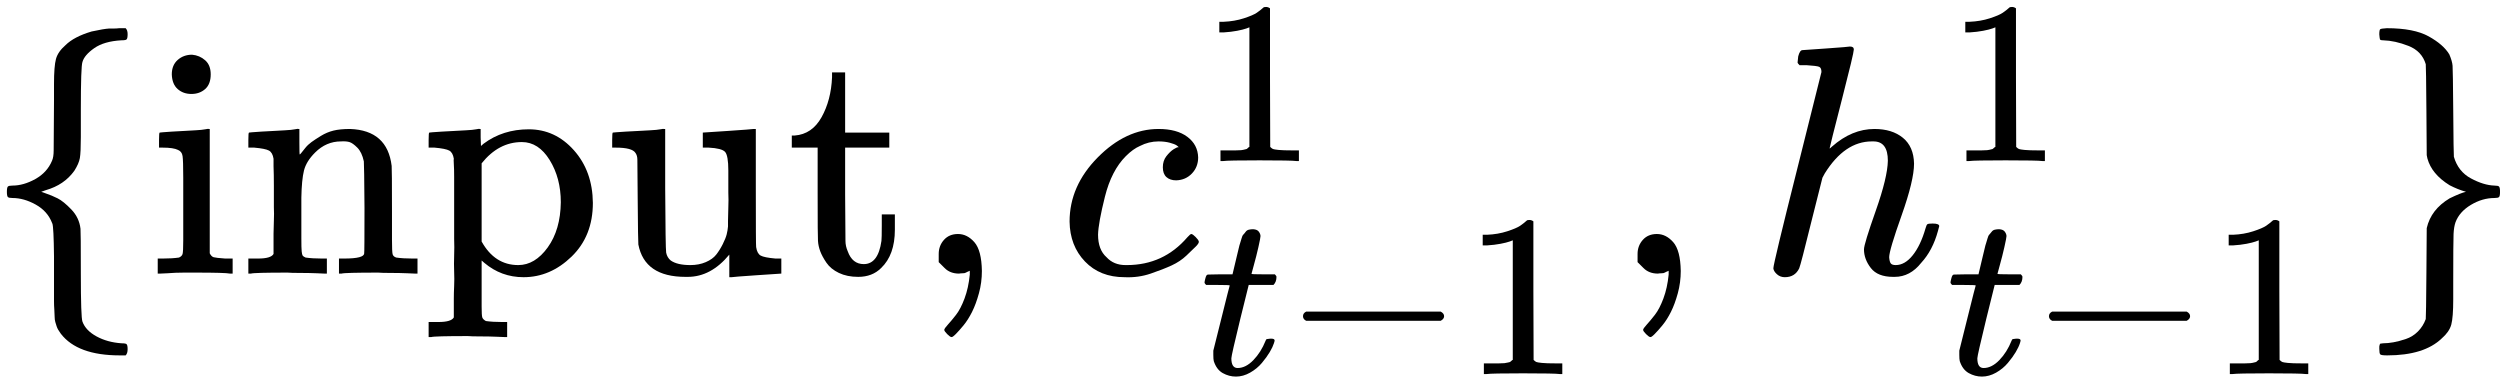 <?xml version="1.0" encoding="UTF-8" standalone="no"?>
<svg width="188px" height="29px" viewBox="0 0 188 29" version="1.1" xmlns="http://www.w3.org/2000/svg" xmlns:xlink="http://www.w3.org/1999/xlink" xmlns:sketch="http://www.bohemiancoding.com/sketch/ns">
    <!-- Generator: Sketch 3.3.3 (12081) - http://www.bohemiancoding.com/sketch -->
    <title>Imported Layers</title>
    <desc>Created with Sketch.</desc>
    <defs></defs>
    <g id="Page-1" stroke="none" stroke-width="1" fill="none" fill-rule="evenodd" sketch:type="MSPage">
        <g id="Imported-Layers" sketch:type="MSLayerGroup" transform="translate(-3, 0)" fill="#000000">
            <path d="M12.597,26.258 C12.597,26.471 12.548,26.627 12.449,26.725 L12.006,26.725 C9.891,26.725 8.414,26.184 7.578,25.101 C7.496,24.986 7.43,24.888 7.381,24.806 C7.332,24.724 7.291,24.634 7.258,24.535 C7.225,24.437 7.192,24.33 7.159,24.215 C7.127,24.101 7.11,23.978 7.11,23.846 C7.11,23.715 7.102,23.535 7.086,23.305 C7.069,23.075 7.061,22.854 7.061,22.641 L7.061,21.73 L7.061,20.574 L7.061,19.27 C7.045,17.81 7.004,16.99 6.938,16.81 C6.922,16.793 6.913,16.777 6.913,16.76 C6.684,16.17 6.274,15.711 5.683,15.383 C5.093,15.055 4.51,14.89 3.936,14.89 C3.756,14.89 3.641,14.866 3.592,14.817 C3.543,14.767 3.518,14.636 3.518,14.423 C3.518,14.21 3.543,14.079 3.592,14.029 C3.641,13.98 3.756,13.956 3.936,13.956 C4.494,13.956 5.068,13.791 5.659,13.463 C6.249,13.135 6.667,12.676 6.913,12.086 C6.995,11.905 7.036,11.643 7.036,11.298 C7.036,10.954 7.045,9.707 7.061,7.558 L7.061,6.328 C7.061,5.426 7.11,4.795 7.209,4.434 C7.307,4.073 7.545,3.728 7.922,3.4 C8.349,2.974 9.005,2.629 9.891,2.367 C10.497,2.236 10.932,2.162 11.195,2.146 L11.514,2.146 C11.695,2.146 11.842,2.137 11.957,2.121 L12.449,2.121 C12.548,2.219 12.597,2.367 12.597,2.564 C12.597,2.777 12.572,2.908 12.523,2.957 C12.49,3.007 12.359,3.031 12.13,3.031 C11.26,3.08 10.579,3.277 10.087,3.622 C9.595,3.966 9.3,4.311 9.202,4.655 C9.12,4.868 9.079,6.082 9.079,8.297 L9.079,10.314 C9.079,11.085 9.054,11.61 9.005,11.889 C8.956,12.168 8.816,12.487 8.586,12.848 C8.078,13.554 7.364,14.038 6.446,14.3 L6.101,14.423 L6.446,14.546 C6.741,14.644 7.036,14.767 7.332,14.915 C7.627,15.063 7.971,15.342 8.365,15.752 C8.759,16.162 8.988,16.646 9.054,17.203 C9.07,17.302 9.079,18.417 9.079,20.549 C9.079,22.764 9.12,23.978 9.202,24.191 C9.366,24.634 9.718,25.003 10.26,25.298 C10.801,25.593 11.424,25.766 12.13,25.815 C12.359,25.815 12.49,25.839 12.523,25.889 C12.572,25.938 12.597,26.061 12.597,26.258 L12.597,26.258 Z" id="Fill-1" sketch:type="MSShapeGroup"></path>
            <path d="M15.919,5.59 C15.919,5.131 16.066,4.77 16.361,4.508 C16.657,4.245 17.018,4.114 17.444,4.114 C17.821,4.147 18.149,4.286 18.428,4.532 C18.707,4.778 18.846,5.131 18.846,5.59 C18.846,6.082 18.707,6.451 18.428,6.697 C18.149,6.943 17.805,7.066 17.395,7.066 C16.985,7.066 16.64,6.943 16.361,6.697 C16.083,6.451 15.935,6.082 15.919,5.59 L15.919,5.59 Z M20.298,20.574 C20.052,20.525 19.199,20.5 17.739,20.5 L16.829,20.5 C16.402,20.5 15.992,20.517 15.599,20.549 L15.057,20.574 L14.861,20.574 L14.861,19.442 L15.254,19.442 C15.714,19.442 16.115,19.418 16.46,19.368 C16.607,19.303 16.698,19.213 16.73,19.098 C16.763,18.983 16.78,18.639 16.78,18.064 L16.78,15.53 L16.78,13.365 C16.78,12.512 16.763,11.971 16.73,11.741 C16.698,11.512 16.583,11.356 16.386,11.274 C16.156,11.159 15.771,11.101 15.23,11.101 L14.959,11.101 L14.959,10.536 C14.959,10.158 14.975,9.97 15.008,9.97 L15.254,9.945 C15.418,9.929 15.648,9.912 15.943,9.896 C16.238,9.879 16.534,9.863 16.829,9.847 C17.108,9.83 17.403,9.814 17.715,9.797 C18.026,9.781 18.264,9.756 18.428,9.724 C18.592,9.691 18.682,9.683 18.699,9.699 L18.773,9.699 L18.773,19.049 C18.855,19.213 18.953,19.311 19.068,19.344 C19.183,19.377 19.47,19.409 19.929,19.442 L20.495,19.442 L20.495,20.574 L20.298,20.574 L20.298,20.574 Z" id="Fill-3" sketch:type="MSShapeGroup"></path>
            <path d="M22.07,19.442 L22.414,19.442 C23.054,19.442 23.439,19.327 23.57,19.098 L23.57,18.901 L23.57,18.335 L23.57,17.572 C23.57,17.293 23.579,16.974 23.595,16.613 C23.611,16.252 23.611,15.907 23.595,15.579 L23.595,13.956 C23.595,13.381 23.587,12.898 23.57,12.504 L23.57,11.938 C23.521,11.626 23.406,11.421 23.226,11.323 C23.046,11.224 22.676,11.151 22.119,11.101 L21.676,11.101 L21.676,10.536 C21.676,10.158 21.692,9.97 21.725,9.97 L21.971,9.945 C22.135,9.929 22.365,9.912 22.66,9.896 C22.955,9.879 23.259,9.863 23.57,9.847 C23.849,9.83 24.145,9.814 24.456,9.797 C24.768,9.781 25.006,9.756 25.17,9.724 C25.334,9.691 25.424,9.683 25.44,9.699 L25.514,9.699 L25.514,10.683 C25.514,11.306 25.522,11.618 25.539,11.618 C25.555,11.618 25.596,11.577 25.662,11.495 C25.727,11.413 25.826,11.29 25.957,11.126 C26.088,10.962 26.244,10.814 26.425,10.683 C26.605,10.552 26.843,10.396 27.138,10.216 C27.433,10.035 27.745,9.904 28.073,9.822 C28.401,9.74 28.819,9.699 29.328,9.699 C31.198,9.765 32.239,10.691 32.453,12.479 C32.469,12.594 32.477,13.734 32.477,15.899 L32.477,18.015 C32.477,18.639 32.494,19.008 32.526,19.122 C32.559,19.237 32.649,19.319 32.797,19.368 C33.141,19.418 33.543,19.442 34.003,19.442 L34.396,19.442 L34.396,20.574 L34.199,20.574 L33.609,20.549 C33.232,20.533 32.822,20.525 32.379,20.525 C31.936,20.525 31.624,20.517 31.444,20.5 C29.754,20.5 28.836,20.525 28.688,20.574 L28.491,20.574 L28.491,19.442 L28.885,19.442 C29.886,19.442 30.386,19.311 30.386,19.049 C30.402,19.016 30.41,17.884 30.41,15.653 C30.394,13.439 30.378,12.266 30.361,12.135 C30.263,11.676 30.099,11.331 29.869,11.101 C29.639,10.872 29.443,10.732 29.279,10.683 C29.115,10.634 28.901,10.618 28.639,10.634 C27.901,10.634 27.253,10.913 26.695,11.471 C26.252,11.913 25.973,12.364 25.859,12.824 C25.744,13.283 25.678,13.964 25.662,14.866 L25.662,16.441 L25.662,17.917 C25.662,18.409 25.67,18.737 25.686,18.901 C25.703,19.065 25.727,19.172 25.76,19.221 C25.793,19.27 25.867,19.319 25.982,19.368 C26.326,19.418 26.728,19.442 27.187,19.442 L27.581,19.442 L27.581,20.574 L27.384,20.574 L26.818,20.549 C26.425,20.533 26.006,20.525 25.563,20.525 C25.12,20.525 24.809,20.517 24.628,20.5 C22.939,20.5 22.02,20.525 21.873,20.574 L21.676,20.574 L21.676,19.442 L22.07,19.442 L22.07,19.442 Z" id="Fill-4" sketch:type="MSShapeGroup"></path>
            <path d="M35.626,24.215 L35.971,24.215 C36.611,24.215 36.996,24.101 37.127,23.871 L37.127,23.674 L37.127,23.207 L37.127,22.469 C37.127,22.173 37.136,21.853 37.152,21.509 C37.168,21.165 37.168,20.804 37.152,20.426 C37.136,20.049 37.136,19.647 37.152,19.221 C37.168,18.794 37.168,18.376 37.152,17.966 L37.152,16.219 L37.152,14.595 L37.152,13.291 C37.152,12.898 37.144,12.578 37.127,12.332 C37.111,12.086 37.111,11.954 37.127,11.938 C37.078,11.626 36.963,11.421 36.783,11.323 C36.602,11.224 36.233,11.151 35.676,11.101 L35.233,11.101 L35.233,10.536 C35.233,10.158 35.249,9.97 35.282,9.97 L35.528,9.945 C35.692,9.929 35.93,9.912 36.242,9.896 C36.553,9.879 36.857,9.863 37.152,9.847 C37.431,9.83 37.734,9.814 38.062,9.797 C38.39,9.781 38.636,9.756 38.8,9.724 C38.964,9.691 39.055,9.683 39.071,9.699 L39.145,9.699 L39.145,10.339 L39.169,10.978 L39.366,10.806 C40.334,10.084 41.466,9.724 42.762,9.724 C44.09,9.724 45.222,10.248 46.157,11.298 C47.092,12.348 47.568,13.668 47.584,15.26 C47.584,16.916 47.051,18.261 45.985,19.295 C44.919,20.328 43.713,20.845 42.368,20.845 C41.253,20.845 40.268,20.484 39.416,19.762 L39.219,19.59 L39.219,21.681 L39.219,23.059 C39.219,23.502 39.235,23.773 39.268,23.871 C39.301,23.969 39.391,24.06 39.539,24.142 C39.883,24.191 40.285,24.215 40.744,24.215 L41.138,24.215 L41.138,25.347 L40.941,25.347 L40.35,25.323 C39.973,25.306 39.563,25.298 39.12,25.298 C38.677,25.298 38.366,25.29 38.185,25.273 C36.496,25.273 35.577,25.298 35.43,25.347 L35.233,25.347 L35.233,24.215 L35.626,24.215 L35.626,24.215 Z M45.173,15.21 C45.173,13.997 44.894,12.939 44.336,12.036 C43.779,11.134 43.082,10.683 42.245,10.683 C41.08,10.683 40.072,11.216 39.219,12.282 L39.219,18.163 C39.875,19.344 40.793,19.934 41.974,19.934 C42.811,19.934 43.549,19.491 44.189,18.606 C44.828,17.72 45.156,16.588 45.173,15.21 L45.173,15.21 Z" id="Fill-5" sketch:type="MSShapeGroup"></path>
            <path d="M57.844,19.147 C56.925,20.262 55.884,20.82 54.719,20.82 L54.547,20.82 C52.497,20.82 51.316,20.008 51.004,18.384 C50.988,18.269 50.971,17.146 50.955,15.014 C50.938,13.226 50.93,12.225 50.93,12.012 C50.93,11.799 50.881,11.626 50.783,11.495 C50.619,11.233 50.127,11.101 49.306,11.101 L49.036,11.101 L49.036,10.536 C49.036,10.158 49.052,9.97 49.085,9.97 L49.356,9.945 C49.52,9.929 49.757,9.912 50.069,9.896 C50.381,9.879 50.692,9.863 51.004,9.847 C51.283,9.83 51.586,9.814 51.914,9.797 C52.242,9.781 52.489,9.756 52.653,9.724 C52.817,9.691 52.915,9.683 52.948,9.699 L53.022,9.699 L53.022,14.152 C53.038,17.17 53.063,18.786 53.095,18.999 C53.145,19.245 53.259,19.442 53.44,19.59 C53.768,19.82 54.26,19.934 54.916,19.934 C55.343,19.934 55.728,19.861 56.073,19.713 C56.417,19.565 56.679,19.377 56.86,19.147 C57.04,18.917 57.204,18.655 57.352,18.36 C57.5,18.064 57.598,17.818 57.647,17.622 C57.696,17.425 57.729,17.228 57.746,17.031 L57.746,16.613 C57.746,16.35 57.754,16.022 57.77,15.629 C57.787,15.235 57.787,14.849 57.77,14.472 L57.77,12.824 C57.77,12.069 57.688,11.602 57.524,11.421 C57.36,11.241 56.95,11.134 56.294,11.101 L55.851,11.101 L55.851,9.97 C55.884,9.97 56.507,9.929 57.721,9.847 C58.935,9.765 59.583,9.715 59.665,9.699 L59.837,9.699 L59.837,14.079 C59.837,17.031 59.845,18.532 59.862,18.581 C59.911,18.909 60.026,19.122 60.206,19.221 C60.386,19.319 60.756,19.393 61.313,19.442 L61.756,19.442 L61.756,20.574 C61.723,20.574 61.108,20.615 59.911,20.697 C58.713,20.779 58.082,20.828 58.016,20.845 L57.844,20.845 L57.844,19.147 L57.844,19.147 Z" id="Fill-6" sketch:type="MSShapeGroup"></path>
            <path d="M62.765,10.191 C63.634,10.125 64.307,9.666 64.782,8.813 C65.258,7.96 65.521,6.96 65.57,5.812 L65.57,5.442 L66.554,5.442 L66.554,9.97 L69.875,9.97 L69.875,11.101 L66.554,11.101 L66.554,14.644 C66.57,16.695 66.579,17.851 66.579,18.114 C66.579,18.376 66.636,18.639 66.751,18.901 C66.98,19.541 67.382,19.861 67.956,19.861 C68.678,19.861 69.121,19.278 69.285,18.114 C69.301,17.982 69.31,17.605 69.31,16.982 L69.31,16.121 L70.294,16.121 L70.294,16.982 L70.294,17.277 C70.294,18.54 69.949,19.5 69.26,20.156 C68.817,20.599 68.243,20.82 67.538,20.82 C66.98,20.82 66.496,20.722 66.086,20.525 C65.676,20.328 65.365,20.074 65.151,19.762 C64.938,19.45 64.782,19.163 64.684,18.901 C64.586,18.639 64.528,18.376 64.512,18.114 C64.495,17.999 64.487,16.785 64.487,14.472 L64.487,11.101 L62.543,11.101 L62.543,10.191 L62.765,10.191 L62.765,10.191 Z" id="Fill-7" sketch:type="MSShapeGroup"></path>
            <path d="M73.591,19.713 L73.591,19.098 C73.591,18.688 73.722,18.335 73.984,18.04 C74.247,17.745 74.599,17.597 75.042,17.597 C75.502,17.597 75.912,17.802 76.273,18.212 C76.633,18.622 76.822,19.344 76.838,20.377 C76.838,20.951 76.765,21.509 76.617,22.05 C76.469,22.592 76.297,23.059 76.1,23.453 C75.903,23.846 75.69,24.183 75.461,24.462 C75.231,24.74 75.034,24.962 74.87,25.126 C74.706,25.29 74.599,25.364 74.55,25.347 C74.485,25.347 74.378,25.273 74.23,25.126 C74.083,24.978 74.009,24.872 74.009,24.806 C74.009,24.74 74.099,24.609 74.28,24.412 C74.46,24.215 74.665,23.969 74.895,23.674 C75.124,23.379 75.338,22.969 75.534,22.444 C75.731,21.919 75.862,21.32 75.928,20.648 L75.928,20.353 L75.903,20.377 C75.871,20.394 75.83,20.41 75.78,20.426 C75.731,20.443 75.682,20.467 75.633,20.5 C75.584,20.533 75.51,20.549 75.411,20.549 C75.313,20.549 75.215,20.558 75.116,20.574 C74.673,20.574 74.312,20.435 74.034,20.156 L73.591,19.713 Z" id="Fill-8" sketch:type="MSShapeGroup"></path>
            <path d="M83.432,16.662 C83.432,14.874 84.138,13.267 85.548,11.84 C86.959,10.413 88.484,9.699 90.125,9.699 C91.043,9.699 91.765,9.896 92.29,10.29 C92.815,10.683 93.085,11.2 93.102,11.84 C93.102,12.315 92.946,12.717 92.634,13.045 C92.323,13.373 91.929,13.545 91.453,13.562 C91.142,13.562 90.896,13.48 90.715,13.316 C90.535,13.152 90.445,12.906 90.445,12.578 C90.445,12.25 90.535,11.971 90.715,11.741 C90.896,11.512 91.076,11.339 91.256,11.224 C91.437,11.11 91.552,11.06 91.601,11.077 L91.626,11.077 C91.626,11.044 91.576,10.995 91.478,10.929 C91.379,10.864 91.207,10.798 90.961,10.732 C90.715,10.667 90.436,10.634 90.125,10.634 C89.633,10.634 89.165,10.749 88.722,10.978 C88.378,11.126 88.025,11.38 87.664,11.741 C86.943,12.463 86.418,13.48 86.09,14.792 C85.762,16.104 85.589,17.056 85.573,17.646 C85.573,18.401 85.786,18.967 86.213,19.344 C86.573,19.738 87.049,19.934 87.64,19.934 L87.738,19.934 C89.575,19.934 91.092,19.237 92.29,17.843 C92.437,17.679 92.536,17.597 92.585,17.597 C92.651,17.597 92.757,17.671 92.905,17.818 C93.053,17.966 93.135,18.081 93.151,18.163 C93.167,18.245 93.094,18.368 92.93,18.532 C92.766,18.696 92.528,18.926 92.216,19.221 C91.904,19.516 91.535,19.762 91.109,19.959 C90.682,20.156 90.157,20.361 89.534,20.574 C88.911,20.787 88.255,20.878 87.566,20.845 C86.336,20.845 85.343,20.451 84.589,19.664 C83.834,18.876 83.449,17.876 83.432,16.662 L83.432,16.662 Z" id="Fill-9" sketch:type="MSShapeGroup"></path>
            <path d="M96.955,2.054 L96.729,2.141 C96.567,2.199 96.335,2.257 96.033,2.315 C95.731,2.373 95.395,2.414 95.024,2.437 L94.693,2.437 L94.693,1.637 L95.024,1.637 C95.569,1.614 96.074,1.527 96.538,1.376 C97.001,1.225 97.326,1.086 97.512,0.958 C97.697,0.831 97.86,0.703 97.999,0.576 C98.022,0.541 98.092,0.523 98.208,0.523 C98.312,0.523 98.411,0.558 98.504,0.628 L98.504,5.83 L98.521,11.049 C98.602,11.13 98.672,11.182 98.73,11.206 C98.788,11.229 98.927,11.252 99.147,11.275 C99.368,11.298 99.727,11.31 100.226,11.31 L100.678,11.31 L100.678,12.11 L100.487,12.11 C100.243,12.075 99.321,12.058 97.721,12.058 C96.143,12.058 95.233,12.075 94.989,12.11 L94.78,12.11 L94.78,11.31 L95.233,11.31 L95.894,11.31 C96.079,11.31 96.224,11.304 96.329,11.293 C96.433,11.281 96.526,11.264 96.607,11.24 C96.688,11.217 96.735,11.206 96.746,11.206 C96.758,11.206 96.793,11.177 96.851,11.119 C96.909,11.061 96.944,11.037 96.955,11.049 L96.955,2.054 L96.955,2.054 Z" id="Fill-10" sketch:type="MSShapeGroup"></path>
            <path d="M93.702,21.429 C93.621,21.348 93.58,21.29 93.58,21.255 C93.58,21.209 93.597,21.116 93.632,20.977 C93.667,20.838 93.696,20.757 93.719,20.733 C93.742,20.675 93.795,20.646 93.876,20.646 C93.957,20.646 94.253,20.641 94.763,20.629 L95.685,20.629 L96.016,19.237 C96.05,19.11 96.091,18.942 96.137,18.733 C96.184,18.524 96.224,18.373 96.259,18.28 C96.294,18.188 96.329,18.072 96.364,17.932 C96.398,17.793 96.445,17.695 96.503,17.637 C96.561,17.579 96.619,17.509 96.677,17.428 C96.735,17.347 96.816,17.295 96.92,17.271 C97.025,17.248 97.129,17.237 97.234,17.237 C97.442,17.248 97.587,17.312 97.668,17.428 C97.75,17.544 97.79,17.654 97.79,17.758 C97.79,17.84 97.738,18.112 97.634,18.576 C97.529,19.04 97.413,19.498 97.286,19.951 L97.112,20.594 C97.112,20.617 97.402,20.629 97.982,20.629 L98.869,20.629 C98.95,20.71 98.991,20.774 98.991,20.82 C98.991,21.076 98.915,21.279 98.764,21.429 L96.903,21.429 L96.277,23.952 C95.824,25.808 95.598,26.805 95.598,26.944 C95.598,27.432 95.755,27.675 96.068,27.675 C96.474,27.675 96.868,27.478 97.251,27.084 C97.634,26.689 97.941,26.202 98.173,25.622 C98.196,25.553 98.225,25.512 98.26,25.5 C98.295,25.489 98.382,25.477 98.521,25.466 L98.591,25.466 C98.764,25.466 98.852,25.512 98.852,25.605 C98.852,25.64 98.834,25.709 98.799,25.814 C98.741,25.999 98.637,26.22 98.486,26.475 C98.335,26.73 98.138,27.002 97.895,27.292 C97.651,27.582 97.355,27.826 97.007,28.023 C96.659,28.22 96.306,28.319 95.946,28.319 C95.598,28.319 95.268,28.232 94.954,28.058 C94.641,27.884 94.415,27.582 94.276,27.153 C94.253,27.06 94.241,26.904 94.241,26.684 L94.241,26.37 L94.85,23.935 C95.256,22.299 95.465,21.476 95.476,21.464 C95.476,21.441 95.181,21.429 94.589,21.429 L93.702,21.429 L93.702,21.429 Z" id="Fill-11" sketch:type="MSShapeGroup"></path>
            <path d="M100.985,24.004 L100.985,23.778 C100.985,23.627 101.066,23.511 101.228,23.43 L111.337,23.43 C111.51,23.523 111.597,23.639 111.597,23.778 C111.597,23.917 111.51,24.033 111.337,24.126 L101.228,24.126 C101.066,24.045 100.985,23.929 100.985,23.778 L100.985,24.004 Z" id="Fill-12" sketch:type="MSShapeGroup"></path>
            <path d="M116.761,18.072 L116.535,18.159 C116.373,18.217 116.141,18.275 115.839,18.333 C115.538,18.391 115.201,18.431 114.83,18.454 L114.5,18.454 L114.5,17.654 L114.83,17.654 C115.375,17.631 115.88,17.544 116.344,17.393 C116.808,17.242 117.133,17.103 117.318,16.976 C117.504,16.848 117.666,16.72 117.805,16.593 C117.829,16.558 117.898,16.541 118.014,16.541 C118.118,16.541 118.217,16.575 118.31,16.645 L118.31,21.847 L118.327,27.066 C118.408,27.147 118.478,27.2 118.536,27.223 C118.594,27.246 118.733,27.269 118.954,27.292 C119.174,27.316 119.534,27.327 120.032,27.327 L120.485,27.327 L120.485,28.128 L120.293,28.128 C120.05,28.093 119.128,28.075 117.527,28.075 C115.95,28.075 115.039,28.093 114.796,28.128 L114.587,28.128 L114.587,27.327 L115.039,27.327 L115.7,27.327 C115.886,27.327 116.031,27.321 116.135,27.31 C116.24,27.298 116.332,27.281 116.414,27.258 C116.495,27.234 116.541,27.223 116.553,27.223 C116.564,27.223 116.599,27.194 116.657,27.136 C116.715,27.078 116.75,27.055 116.761,27.066 L116.761,18.072 L116.761,18.072 Z" id="Fill-13" sketch:type="MSShapeGroup"></path>
            <path d="M126.145,19.713 L126.145,19.098 C126.145,18.688 126.276,18.335 126.539,18.04 C126.801,17.745 127.154,17.597 127.597,17.597 C128.056,17.597 128.466,17.802 128.827,18.212 C129.188,18.622 129.376,19.344 129.393,20.377 C129.393,20.951 129.319,21.509 129.172,22.05 C129.024,22.592 128.852,23.059 128.655,23.453 C128.458,23.846 128.245,24.183 128.015,24.462 C127.785,24.74 127.589,24.962 127.424,25.126 C127.26,25.29 127.154,25.364 127.105,25.347 C127.039,25.347 126.933,25.273 126.785,25.126 C126.637,24.978 126.563,24.872 126.563,24.806 C126.563,24.74 126.654,24.609 126.834,24.412 C127.014,24.215 127.22,23.969 127.449,23.674 C127.679,23.379 127.892,22.969 128.089,22.444 C128.286,21.919 128.417,21.32 128.483,20.648 L128.483,20.353 L128.458,20.377 C128.425,20.394 128.384,20.41 128.335,20.426 C128.286,20.443 128.237,20.467 128.187,20.5 C128.138,20.533 128.064,20.549 127.966,20.549 C127.867,20.549 127.769,20.558 127.671,20.574 C127.228,20.574 126.867,20.435 126.588,20.156 L126.145,19.713 Z" id="Fill-14" sketch:type="MSShapeGroup"></path>
            <path d="M138.546,3.769 C138.562,3.769 139.153,3.728 140.317,3.646 C141.482,3.564 142.081,3.515 142.113,3.499 C142.31,3.499 142.408,3.573 142.408,3.72 C142.408,3.901 142.113,5.139 141.523,7.435 C140.899,9.863 140.588,11.101 140.588,11.151 C140.588,11.183 140.645,11.142 140.76,11.028 C141.761,10.142 142.827,9.699 143.959,9.699 C144.844,9.699 145.558,9.92 146.099,10.363 C146.64,10.806 146.919,11.454 146.936,12.307 C146.936,13.144 146.624,14.439 146.001,16.195 C145.377,17.95 145.066,18.999 145.066,19.344 C145.082,19.573 145.123,19.729 145.189,19.811 C145.254,19.893 145.377,19.934 145.558,19.934 C146.017,19.934 146.444,19.688 146.837,19.196 C147.231,18.704 147.551,18.032 147.797,17.179 C147.846,16.998 147.895,16.892 147.944,16.859 C147.994,16.826 148.125,16.81 148.338,16.81 C148.666,16.81 148.83,16.875 148.83,17.006 C148.83,17.023 148.797,17.146 148.732,17.376 C148.469,18.343 148.051,19.139 147.477,19.762 C146.919,20.467 146.255,20.82 145.484,20.82 L145.361,20.82 C144.59,20.82 144.032,20.599 143.688,20.156 C143.344,19.713 143.171,19.245 143.171,18.753 C143.171,18.491 143.466,17.523 144.057,15.85 C144.648,14.177 144.951,12.922 144.967,12.086 C144.967,11.118 144.607,10.634 143.885,10.634 L143.762,10.634 C142.4,10.634 141.219,11.438 140.219,13.045 L140.047,13.365 L139.21,16.687 C138.685,18.819 138.382,19.984 138.3,20.18 C138.086,20.623 137.726,20.845 137.217,20.845 C136.987,20.845 136.791,20.771 136.626,20.623 C136.462,20.476 136.372,20.328 136.356,20.18 C136.356,19.951 136.955,17.458 138.152,12.701 L139.973,5.418 C139.973,5.205 139.915,5.073 139.8,5.024 C139.686,4.975 139.366,4.934 138.841,4.901 L138.324,4.901 C138.226,4.803 138.177,4.737 138.177,4.704 C138.177,4.672 138.193,4.516 138.226,4.237 C138.308,3.925 138.415,3.769 138.546,3.769 L138.546,3.769 Z" id="Fill-15" sketch:type="MSShapeGroup"></path>
            <path d="M153.053,2.054 L152.827,2.141 C152.664,2.199 152.432,2.257 152.131,2.315 C151.829,2.373 151.493,2.414 151.121,2.437 L150.791,2.437 L150.791,1.637 L151.121,1.637 C151.667,1.614 152.171,1.527 152.635,1.376 C153.099,1.225 153.424,1.086 153.609,0.958 C153.795,0.831 153.957,0.703 154.096,0.576 C154.12,0.541 154.189,0.523 154.305,0.523 C154.41,0.523 154.508,0.558 154.601,0.628 L154.601,5.83 L154.618,11.049 C154.7,11.13 154.769,11.182 154.827,11.206 C154.885,11.229 155.024,11.252 155.245,11.275 C155.465,11.298 155.825,11.31 156.323,11.31 L156.776,11.31 L156.776,12.11 L156.584,12.11 C156.341,12.075 155.419,12.058 153.818,12.058 C152.241,12.058 151.33,12.075 151.087,12.11 L150.878,12.11 L150.878,11.31 L151.33,11.31 L151.991,11.31 C152.177,11.31 152.322,11.304 152.426,11.293 C152.531,11.281 152.623,11.264 152.705,11.24 C152.786,11.217 152.832,11.206 152.844,11.206 C152.855,11.206 152.89,11.177 152.948,11.119 C153.006,11.061 153.041,11.037 153.053,11.049 L153.053,2.054 L153.053,2.054 Z" id="Fill-16" sketch:type="MSShapeGroup"></path>
            <path d="M149.799,21.429 C149.718,21.348 149.677,21.29 149.677,21.255 C149.677,21.209 149.695,21.116 149.73,20.977 C149.764,20.838 149.793,20.757 149.817,20.733 C149.84,20.675 149.892,20.646 149.973,20.646 C150.054,20.646 150.35,20.641 150.861,20.629 L151.783,20.629 L152.113,19.237 C152.148,19.11 152.189,18.942 152.235,18.733 C152.281,18.524 152.322,18.373 152.357,18.28 C152.392,18.188 152.426,18.072 152.461,17.932 C152.496,17.793 152.542,17.695 152.6,17.637 C152.658,17.579 152.716,17.509 152.774,17.428 C152.832,17.347 152.913,17.295 153.018,17.271 C153.122,17.248 153.227,17.237 153.331,17.237 C153.54,17.248 153.685,17.312 153.766,17.428 C153.847,17.544 153.888,17.654 153.888,17.758 C153.888,17.84 153.835,18.112 153.731,18.576 C153.627,19.04 153.511,19.498 153.383,19.951 L153.209,20.594 C153.209,20.617 153.499,20.629 154.079,20.629 L154.966,20.629 C155.048,20.71 155.088,20.774 155.088,20.82 C155.088,21.076 155.013,21.279 154.862,21.429 L153,21.429 L152.374,23.952 C151.922,25.808 151.696,26.805 151.696,26.944 C151.696,27.432 151.852,27.675 152.165,27.675 C152.571,27.675 152.966,27.478 153.348,27.084 C153.731,26.689 154.038,26.202 154.27,25.622 C154.294,25.553 154.323,25.512 154.357,25.5 C154.392,25.489 154.479,25.477 154.618,25.466 L154.688,25.466 C154.862,25.466 154.949,25.512 154.949,25.605 C154.949,25.64 154.931,25.709 154.897,25.814 C154.839,25.999 154.734,26.22 154.584,26.475 C154.433,26.73 154.236,27.002 153.992,27.292 C153.749,27.582 153.453,27.826 153.105,28.023 C152.757,28.22 152.403,28.319 152.043,28.319 C151.696,28.319 151.365,28.232 151.052,28.058 C150.739,27.884 150.512,27.582 150.373,27.153 C150.35,27.06 150.339,26.904 150.339,26.684 L150.339,26.37 L150.947,23.935 C151.353,22.299 151.562,21.476 151.574,21.464 C151.574,21.441 151.278,21.429 150.686,21.429 L149.799,21.429 L149.799,21.429 Z" id="Fill-17" sketch:type="MSShapeGroup"></path>
            <path d="M157.082,24.004 L157.082,23.778 C157.082,23.627 157.163,23.511 157.326,23.43 L167.434,23.43 C167.608,23.523 167.695,23.639 167.695,23.778 C167.695,23.917 167.608,24.033 167.434,24.126 L157.326,24.126 C157.163,24.045 157.082,23.929 157.082,23.778 L157.082,24.004 Z" id="Fill-18" sketch:type="MSShapeGroup"></path>
            <path d="M172.859,18.072 L172.633,18.159 C172.47,18.217 172.238,18.275 171.937,18.333 C171.635,18.391 171.299,18.431 170.928,18.454 L170.597,18.454 L170.597,17.654 L170.928,17.654 C171.473,17.631 171.977,17.544 172.441,17.393 C172.905,17.242 173.23,17.103 173.416,16.976 C173.601,16.848 173.764,16.72 173.903,16.593 C173.926,16.558 173.996,16.541 174.112,16.541 C174.216,16.541 174.315,16.575 174.407,16.645 L174.407,21.847 L174.425,27.066 C174.506,27.147 174.576,27.2 174.633,27.223 C174.691,27.246 174.831,27.269 175.051,27.292 C175.271,27.316 175.631,27.327 176.13,27.327 L176.582,27.327 L176.582,28.128 L176.391,28.128 C176.147,28.093 175.225,28.075 173.624,28.075 C172.047,28.075 171.137,28.093 170.893,28.128 L170.684,28.128 L170.684,27.327 L171.137,27.327 L171.798,27.327 C171.983,27.327 172.128,27.321 172.233,27.31 C172.337,27.298 172.43,27.281 172.511,27.258 C172.592,27.234 172.639,27.223 172.65,27.223 C172.662,27.223 172.697,27.194 172.755,27.136 C172.813,27.078 172.847,27.055 172.859,27.066 L172.859,18.072 L172.859,18.072 Z" id="Fill-19" sketch:type="MSShapeGroup"></path>
            <path d="M181.923,2.588 C181.923,2.359 181.947,2.228 181.997,2.195 C182.046,2.162 182.21,2.137 182.489,2.121 C183.85,2.121 184.9,2.326 185.638,2.736 C186.376,3.146 186.893,3.597 187.188,4.089 C187.336,4.434 187.418,4.721 187.434,4.95 C187.451,5.18 187.467,6.279 187.483,8.247 C187.5,10.527 187.516,11.708 187.532,11.79 C187.746,12.528 188.172,13.07 188.812,13.414 C189.452,13.759 190.042,13.939 190.583,13.956 C190.764,13.956 190.879,13.98 190.928,14.029 C190.977,14.079 191.002,14.21 191.002,14.423 C191.002,14.636 190.977,14.767 190.928,14.817 C190.879,14.866 190.764,14.89 190.583,14.89 C189.977,14.89 189.386,15.063 188.812,15.407 C188.238,15.752 187.852,16.186 187.655,16.711 C187.574,16.941 187.524,17.236 187.508,17.597 C187.492,17.958 187.483,19.18 187.483,21.263 L187.483,22.518 C187.483,23.42 187.434,24.051 187.336,24.412 C187.237,24.773 187,25.118 186.622,25.446 C185.736,26.299 184.367,26.725 182.513,26.725 C182.218,26.725 182.046,26.7 181.997,26.651 C181.947,26.602 181.923,26.463 181.923,26.233 L181.923,26.061 C181.923,26.044 181.931,26.003 181.947,25.938 C181.964,25.872 181.988,25.839 182.021,25.839 C182.054,25.839 182.12,25.831 182.218,25.815 C182.448,25.815 182.702,25.79 182.981,25.741 C183.26,25.692 183.571,25.61 183.916,25.495 C184.26,25.38 184.564,25.191 184.826,24.929 C185.089,24.667 185.285,24.355 185.417,23.994 C185.433,23.912 185.449,22.747 185.466,20.5 L185.49,17.154 C185.704,16.219 186.278,15.473 187.213,14.915 C187.787,14.636 188.197,14.472 188.443,14.423 C188.033,14.308 187.623,14.144 187.213,13.931 C186.311,13.373 185.753,12.701 185.54,11.913 L185.49,11.667 L185.466,8.321 C185.449,6.074 185.433,4.909 185.417,4.827 C185.22,4.171 184.785,3.712 184.113,3.45 C183.44,3.187 182.809,3.048 182.218,3.031 C182.07,3.031 181.988,3.007 181.972,2.957 C181.956,2.908 181.939,2.785 181.923,2.588 L181.923,2.588 Z" id="Fill-20" sketch:type="MSShapeGroup"></path>
        </g>
    </g>
</svg>